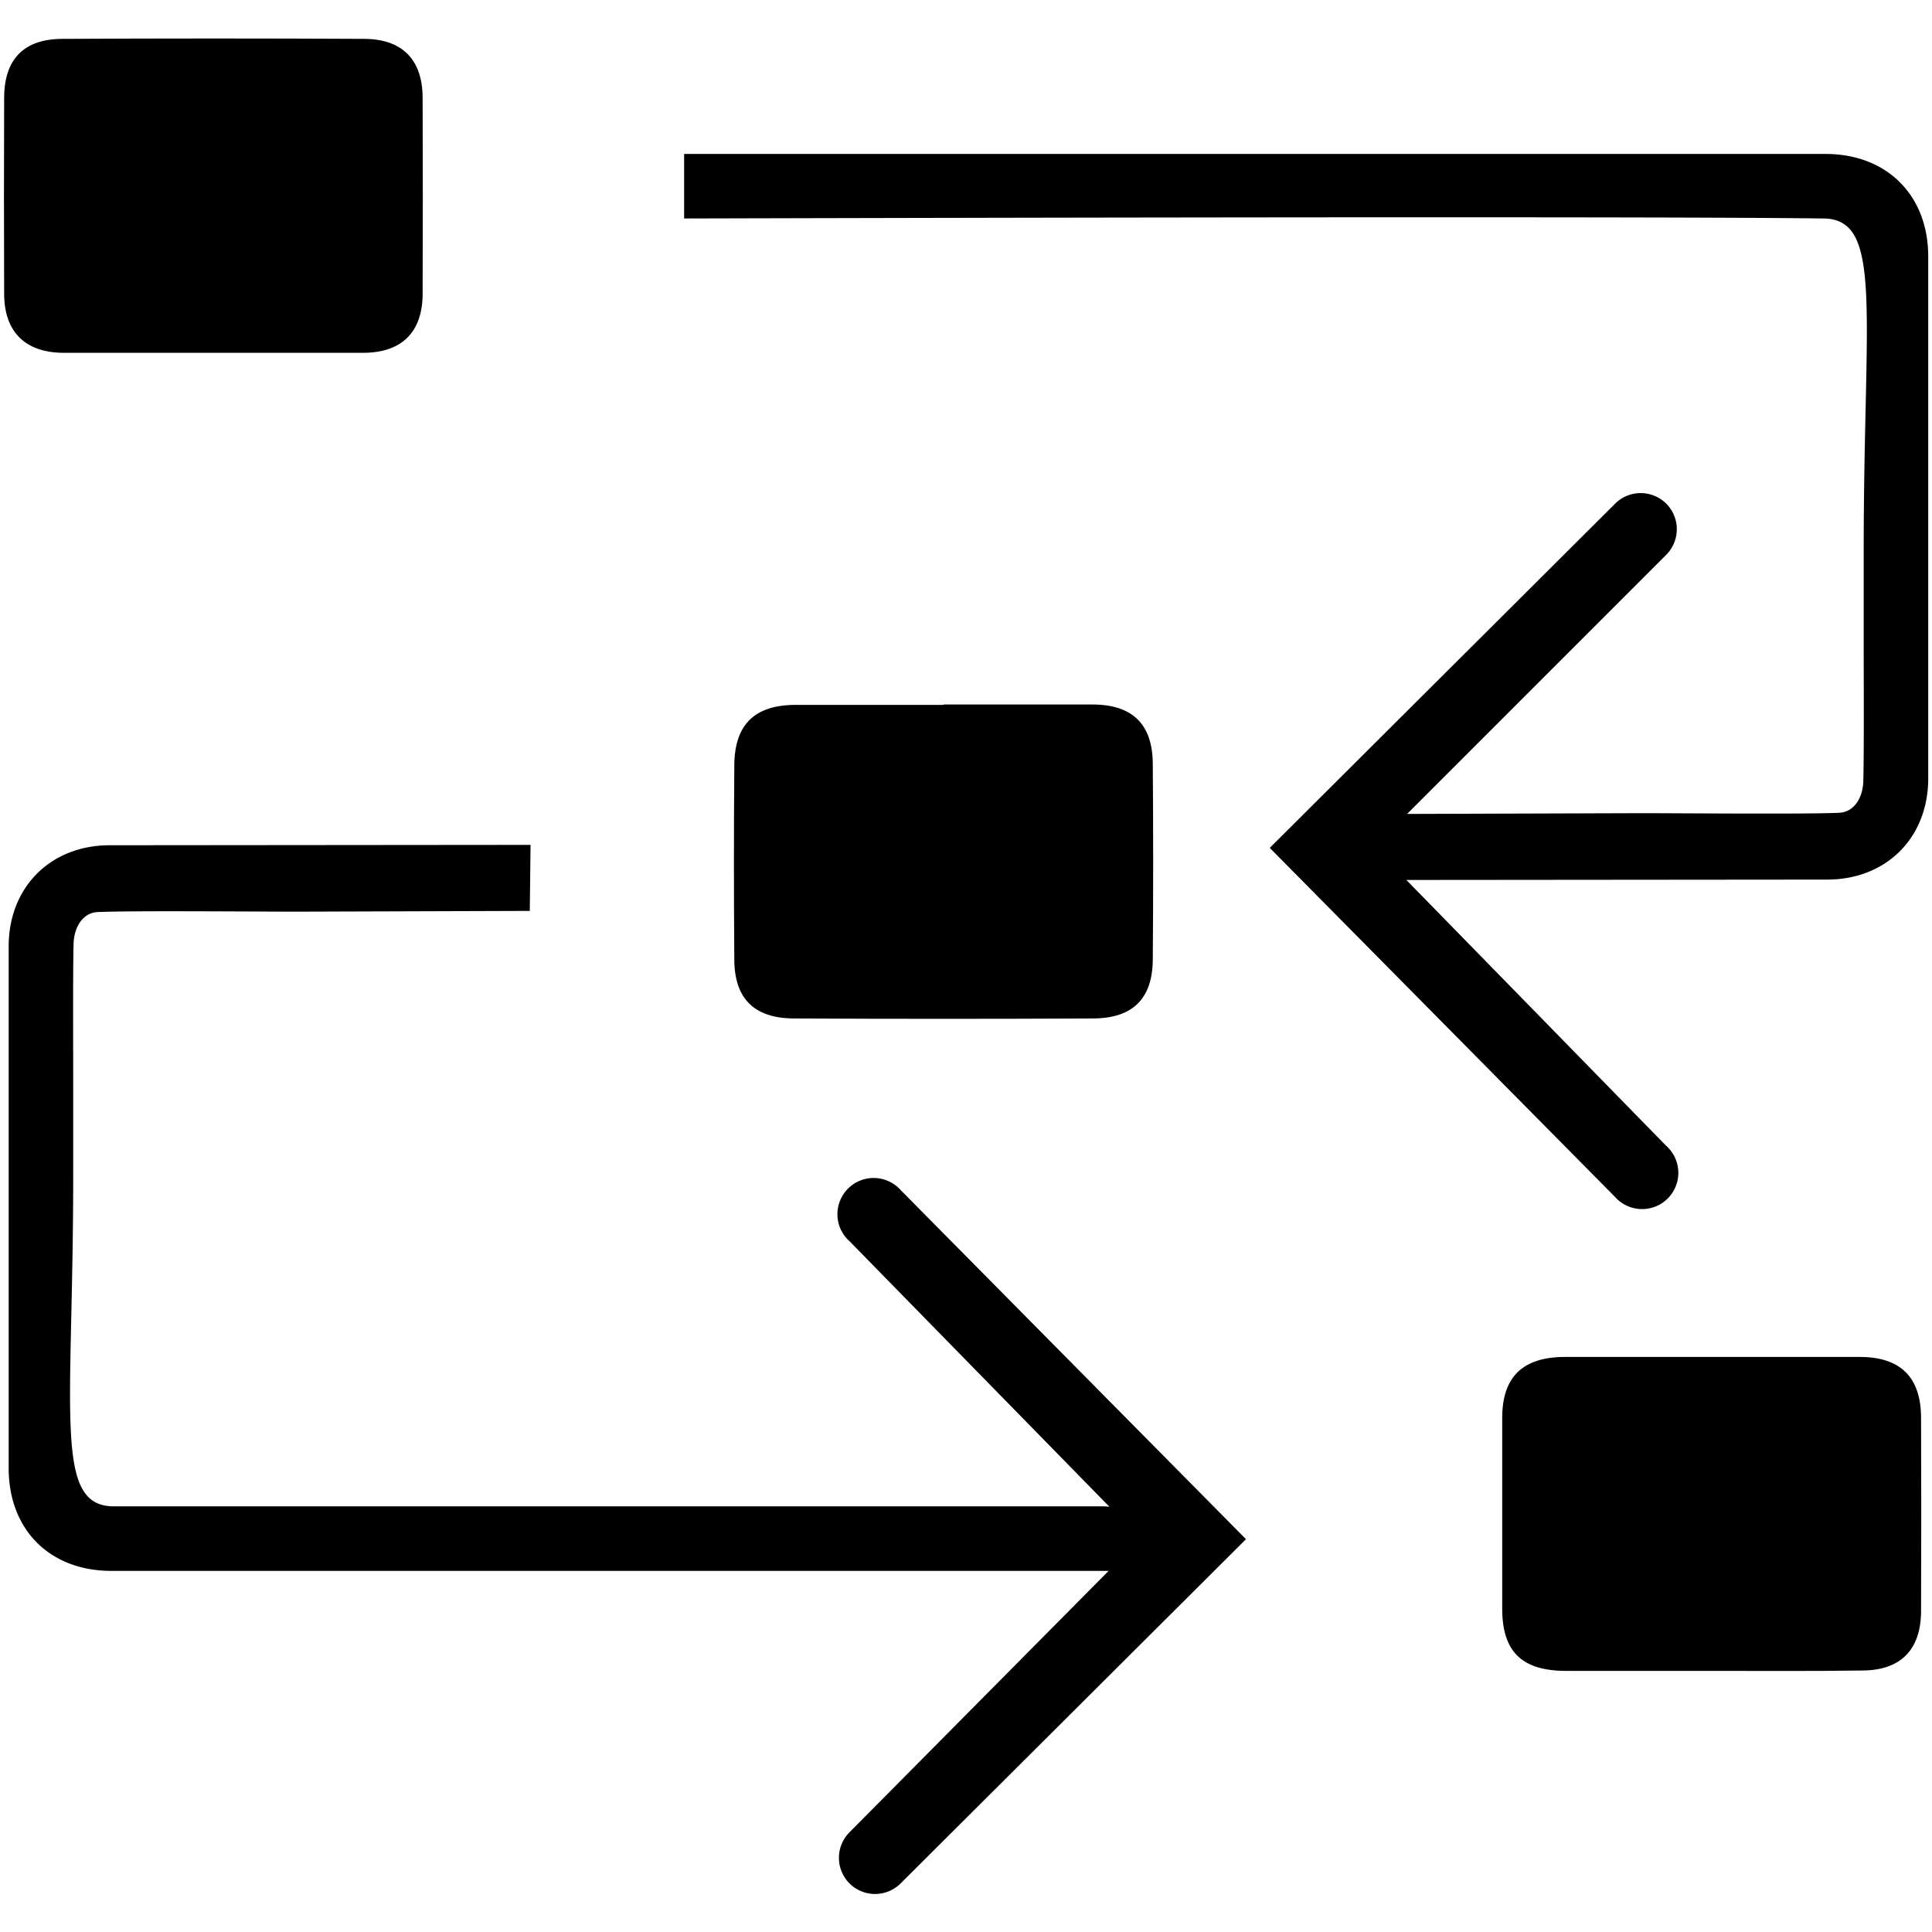 <svg xmlns="http://www.w3.org/2000/svg" width="512" height="512" viewBox="0 0 512 512">
  <title>proven-roadmap</title>
  <g>
    <path d="M250.1,186.7h39.4c10.6,0,16,5.2,16,15.9q0.2,25.9,0,51.7-0.1,15.5-15.7,15.6-39.7.2-79.5,0-15.6-.1-15.7-15.5-0.2-25.9,0-51.7c0.1-10.7,5.4-15.8,16-15.9h39.4Z"/>
    <path d="M453.5,442.8H414.7c-11.5-.1-16.6-5.2-16.6-16.5q0-25.3,0-50.5c0-10.9,5.4-16.1,16.4-16.2h78.3c10.9,0,16.3,5.4,16.3,16.2q0.1,25.6,0,51.1c0,10.2-5.3,15.7-15.4,15.8C480.2,442.9,466.9,442.8,453.5,442.8Z"/>
    <path d="M56.7,93.5H16.7C6.6,93.4,1.1,87.9,1.1,77.8Q1,51.9,1.1,26c0-10.3,5.2-15.7,15.5-15.7q40.1-.2,80.1,0c9.9,0.1,15.2,5.5,15.3,15.4q0.1,26.2,0,52.4c-0.1,10-5.6,15.4-15.8,15.4H56.7Z"/>
    <path d="M484.2,233.1c15.7,0,26.8-11.1,26.8-26.8s0-122,0-138.3S500,40.8,483.8,40.8H181.3V57.9c2,0,250.3-.7,301.8,0,16.1,0,10.8,24.4,10.8,87.7,0,8.5,0,17,0,25.5s0.1,28.1-.1,35.8c-0.1,4.7-2.6,8.4-6.5,8.5-9.1.4-42.8,0.1-52.4,0.1l-62,.2,68.6-68.6a9.6,9.6,0,0,0,.1-13.6,9.6,9.6,0,0,0-13.6,0l-91.5,91.2,91.5,92.5a9.6,9.6,0,1,0,13.5-13.6l-68.8-70.4Z"/>
    <path d="M292.7,399.2H30.2c-16.1,0-10.8-24.4-10.8-87.7,0-8.5,0-17,0-25.5s-0.1-28.1.1-35.8c0.1-4.7,2.6-8.4,6.5-8.5,9.1-.4,42.8-0.1,52.4-0.1l62-.2,0.2-17.5L29.1,224c-15.7,0-26.8,11.1-26.8,26.8s0,122,0,138.3,10.9,27.2,27.2,27.2H293.8l-68.6,69.2a9.6,9.6,0,0,0-.1,13.6,9.6,9.6,0,0,0,13.6,0l91.5-91.2-91.5-92.5a9.6,9.6,0,1,0-13.5,13.6L294,399.3"/>
  </g>
</svg>
